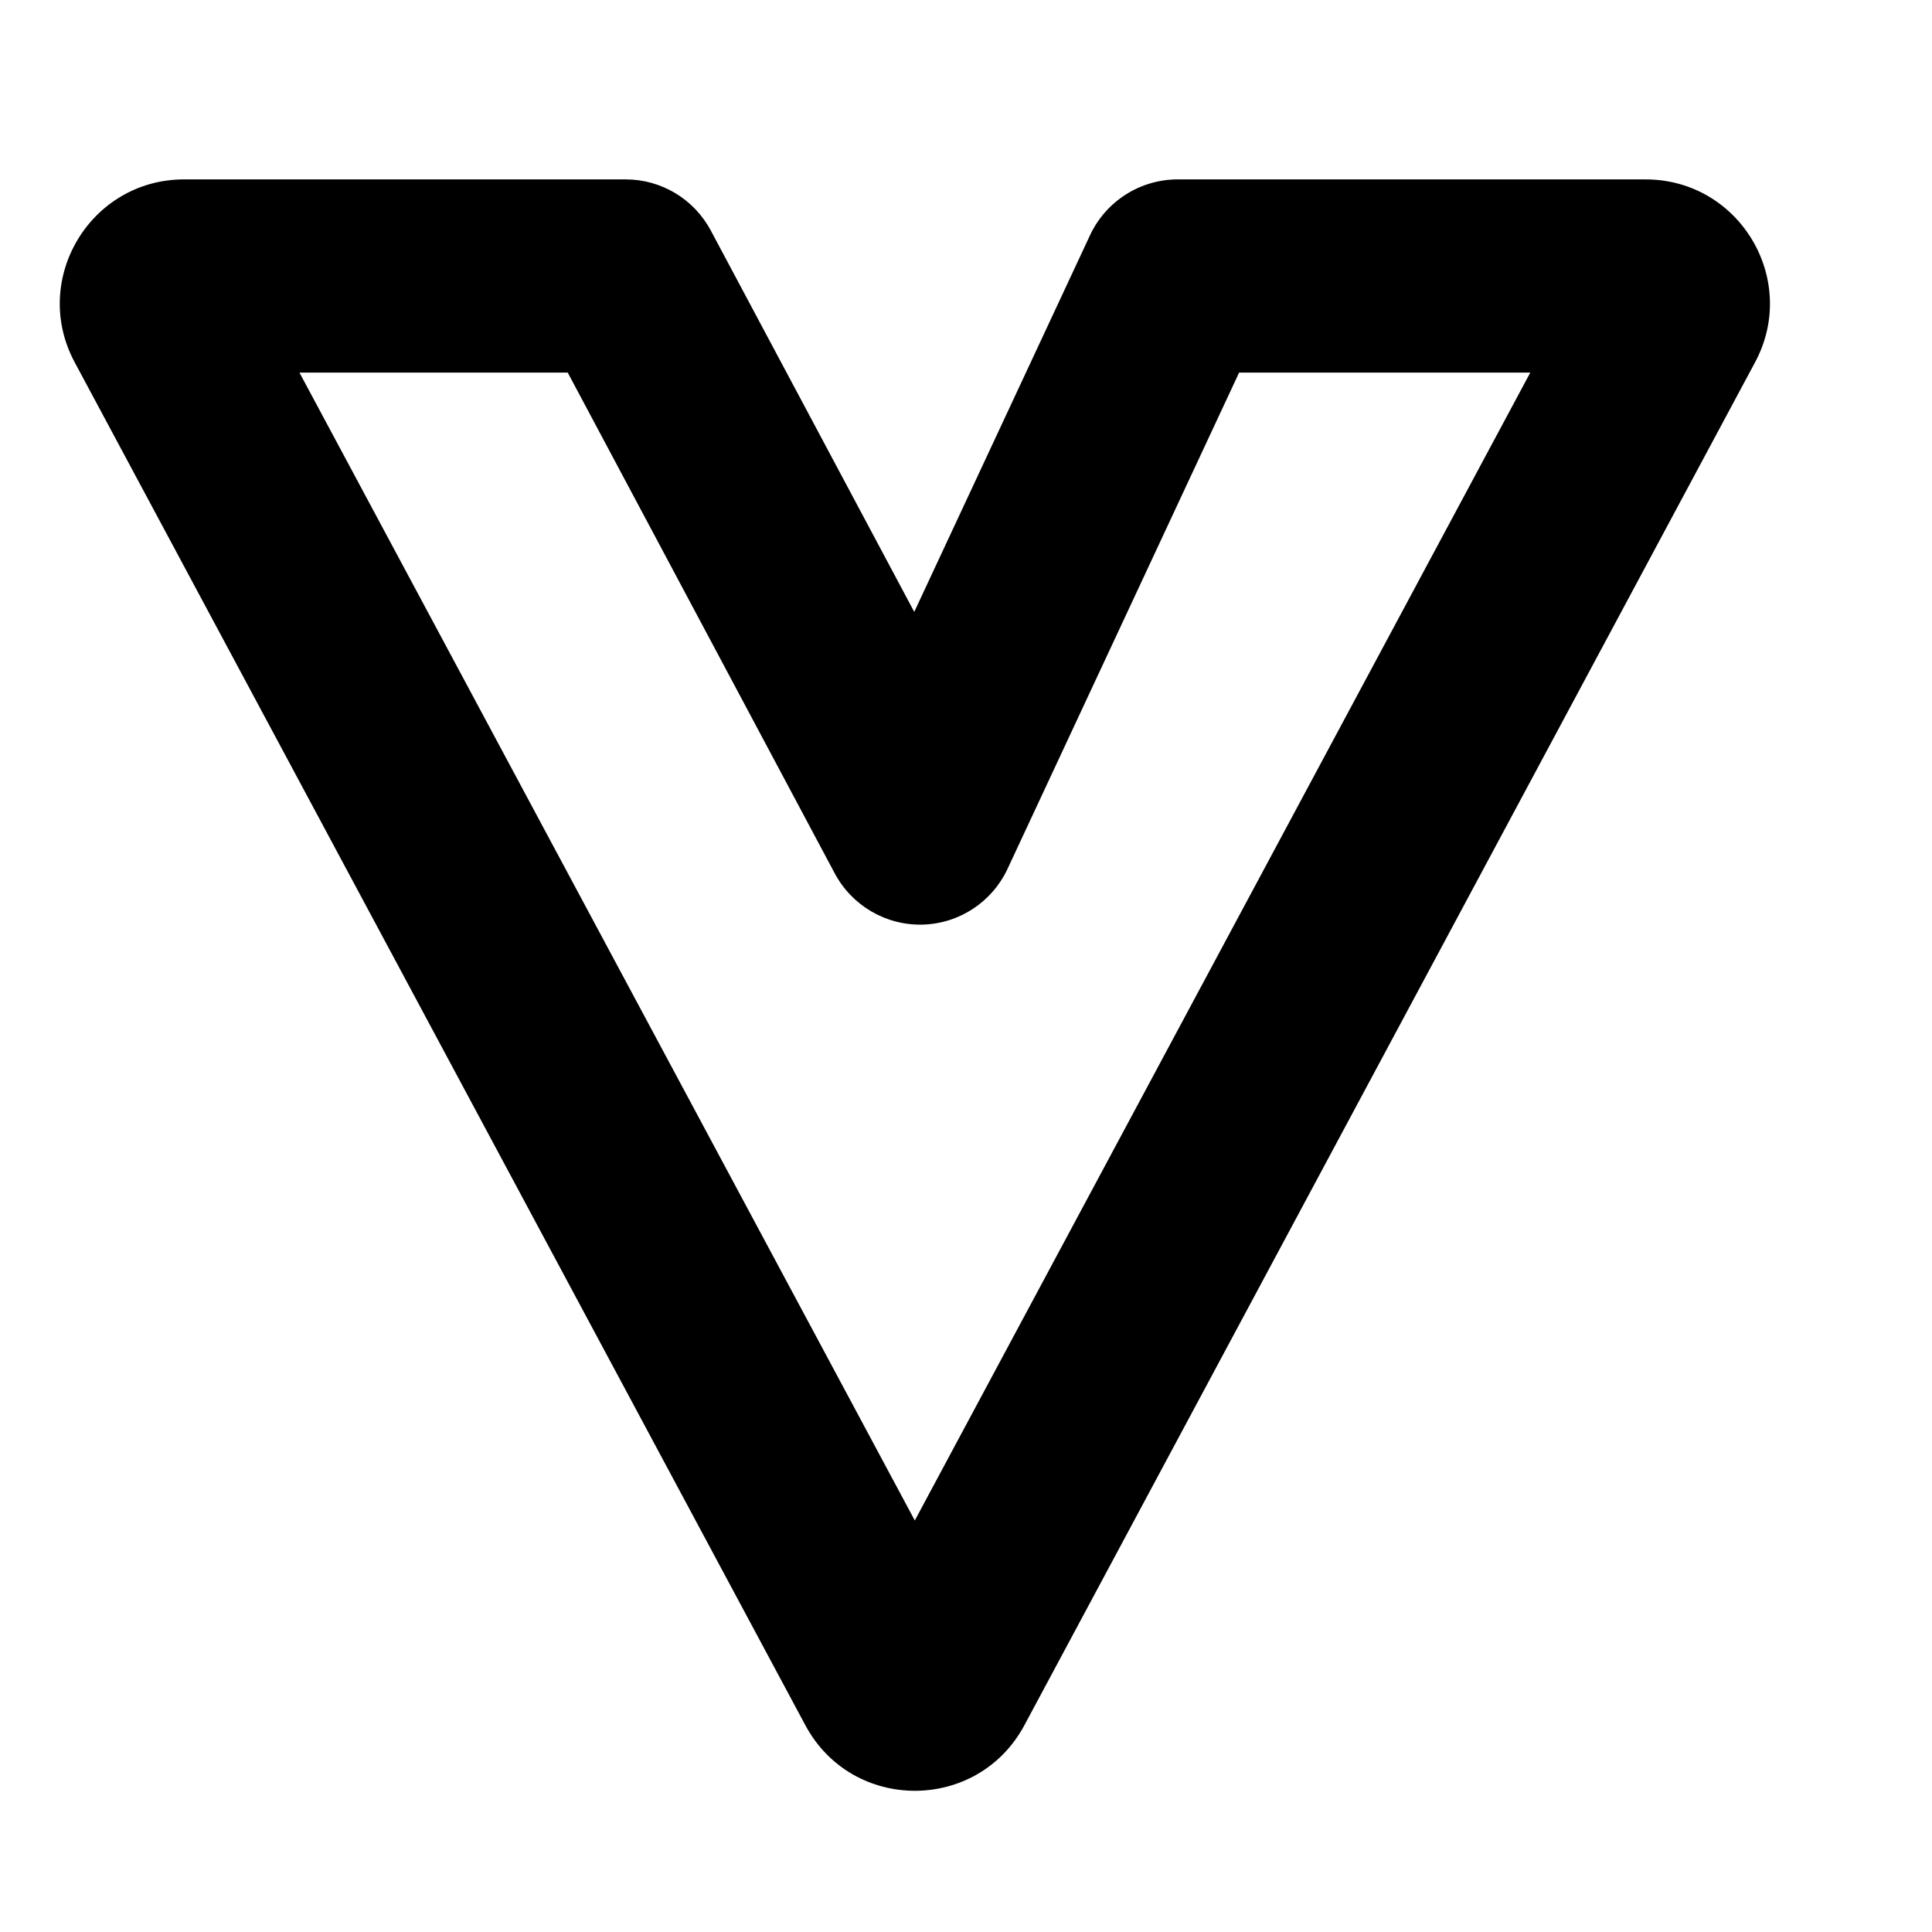 <svg xmlns="http://www.w3.org/2000/svg" width="14" height="14" viewBox="0 0 14 14" fill="none">
  <path d="M2.17 2.7L6.629 11.018L11.089 2.7H8.979L7.301 6.296C7.189 6.536 6.951 6.693 6.686 6.7C6.42 6.707 6.174 6.563 6.049 6.329L4.114 2.7H2.17ZM7.07 11.841L7.07 11.84L7.07 11.841ZM0.541 2.625C0.22 2.026 0.654 1.3 1.334 1.3H4.534C4.792 1.3 5.029 1.442 5.151 1.671L6.625 4.434L7.899 1.704C8.014 1.458 8.262 1.3 8.534 1.3H11.924C12.605 1.3 13.039 2.026 12.718 2.625L7.423 12.502C7.083 13.135 6.176 13.135 5.836 12.502L0.541 2.625Z" fill="black"/>
</svg>
